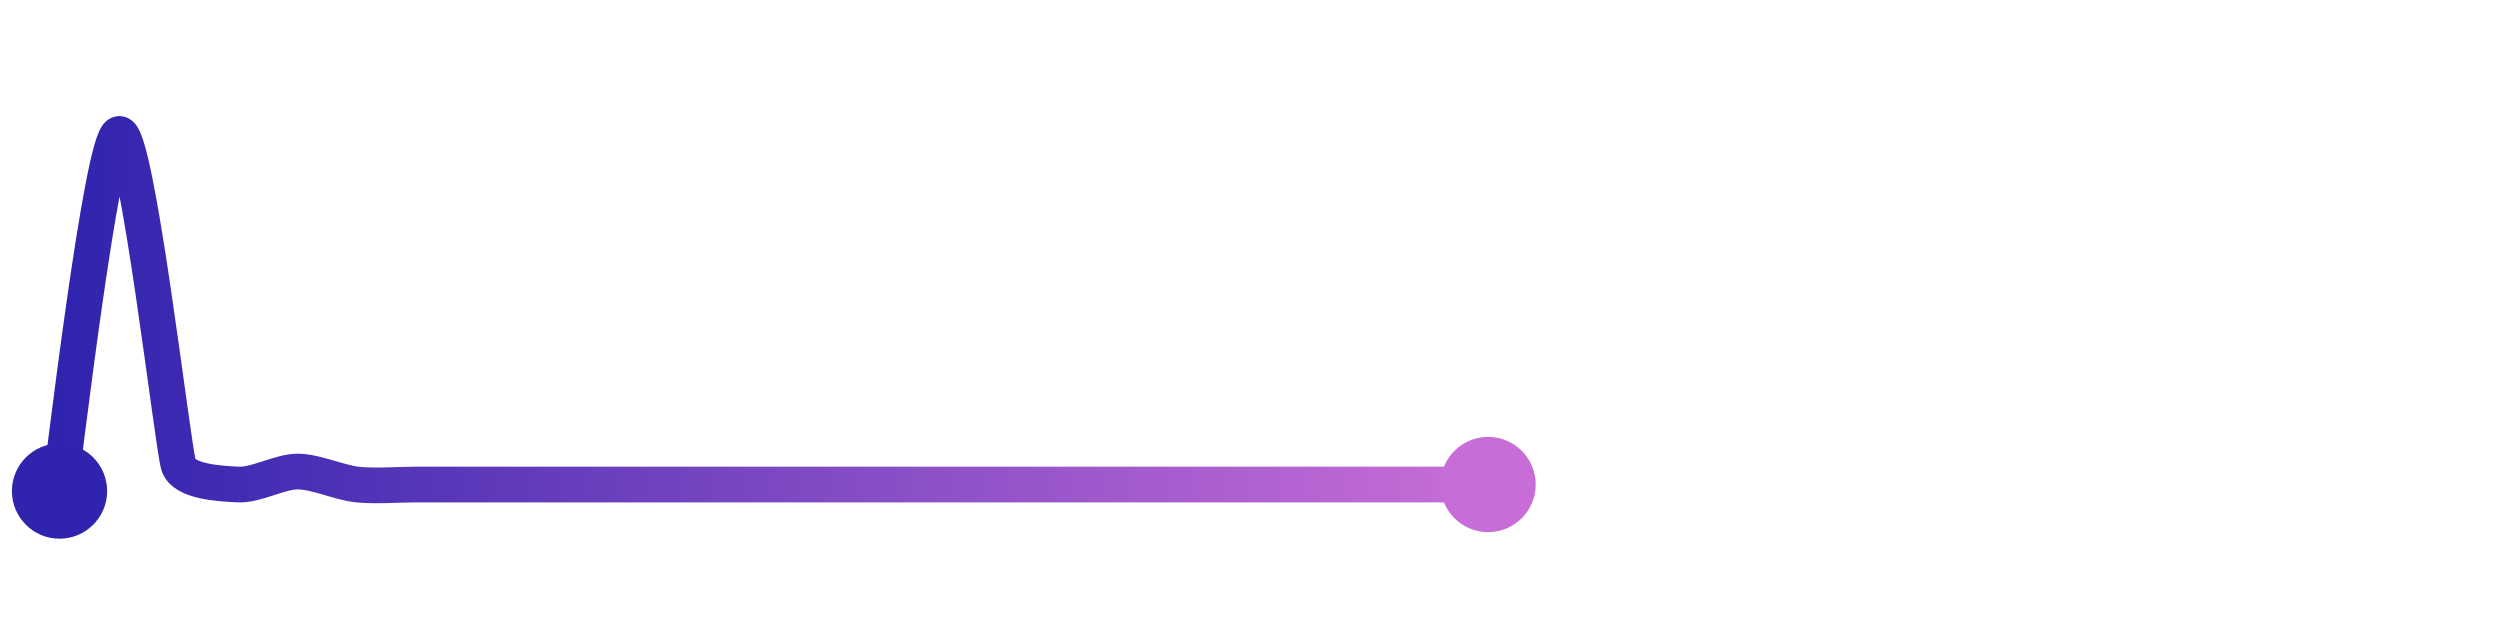 <svg width="200" height="50" viewBox="0 0 210 50" xmlns="http://www.w3.org/2000/svg">
    <defs>
        <linearGradient x1="0%" y1="0%" x2="100%" y2="0%" id="a">
            <stop stop-color="#3023AE" offset="0%"/>
            <stop stop-color="#C86DD7" offset="100%"/>
        </linearGradient>
    </defs>
    <path stroke="url(#a)"
          stroke-width="3"
          stroke-linejoin="round"
          stroke-linecap="round"
          d="M5 40 C 5.25 38.52, 8.53 10.32, 10 10 S 14.52 36.4, 15 37.82 S 18.5 39.37, 20 39.45 S 23.5 38.36, 25 38.36 S 28.51 39.29, 30 39.45 S 33.5 39.45, 35 39.45 S 38.5 39.45, 40 39.45 S 43.5 39.45, 45 39.45 S 48.5 39.45, 50 39.45 S 53.5 39.45, 55 39.45 S 58.5 39.45, 60 39.45 S 63.5 39.45, 65 39.45 S 68.5 39.45, 70 39.45 S 73.5 39.45, 75 39.45 S 78.5 39.45, 80 39.45 S 83.5 39.45, 85 39.45 S 88.5 39.45, 90 39.45 S 93.5 39.45, 95 39.45 S 98.5 39.45, 100 39.45 S 103.5 39.45, 105 39.45 S 108.5 39.45, 110 39.45 S 113.5 39.45, 115 39.45 S 118.5 39.45, 120 39.45 S 123.5 39.45, 125 39.45"
          fill="none"/>
    <circle r="4" cx="5" cy="40" fill="#3023AE"/>
    <circle r="4" cx="125" cy="39.45" fill="#C86DD7"/>      
</svg>
